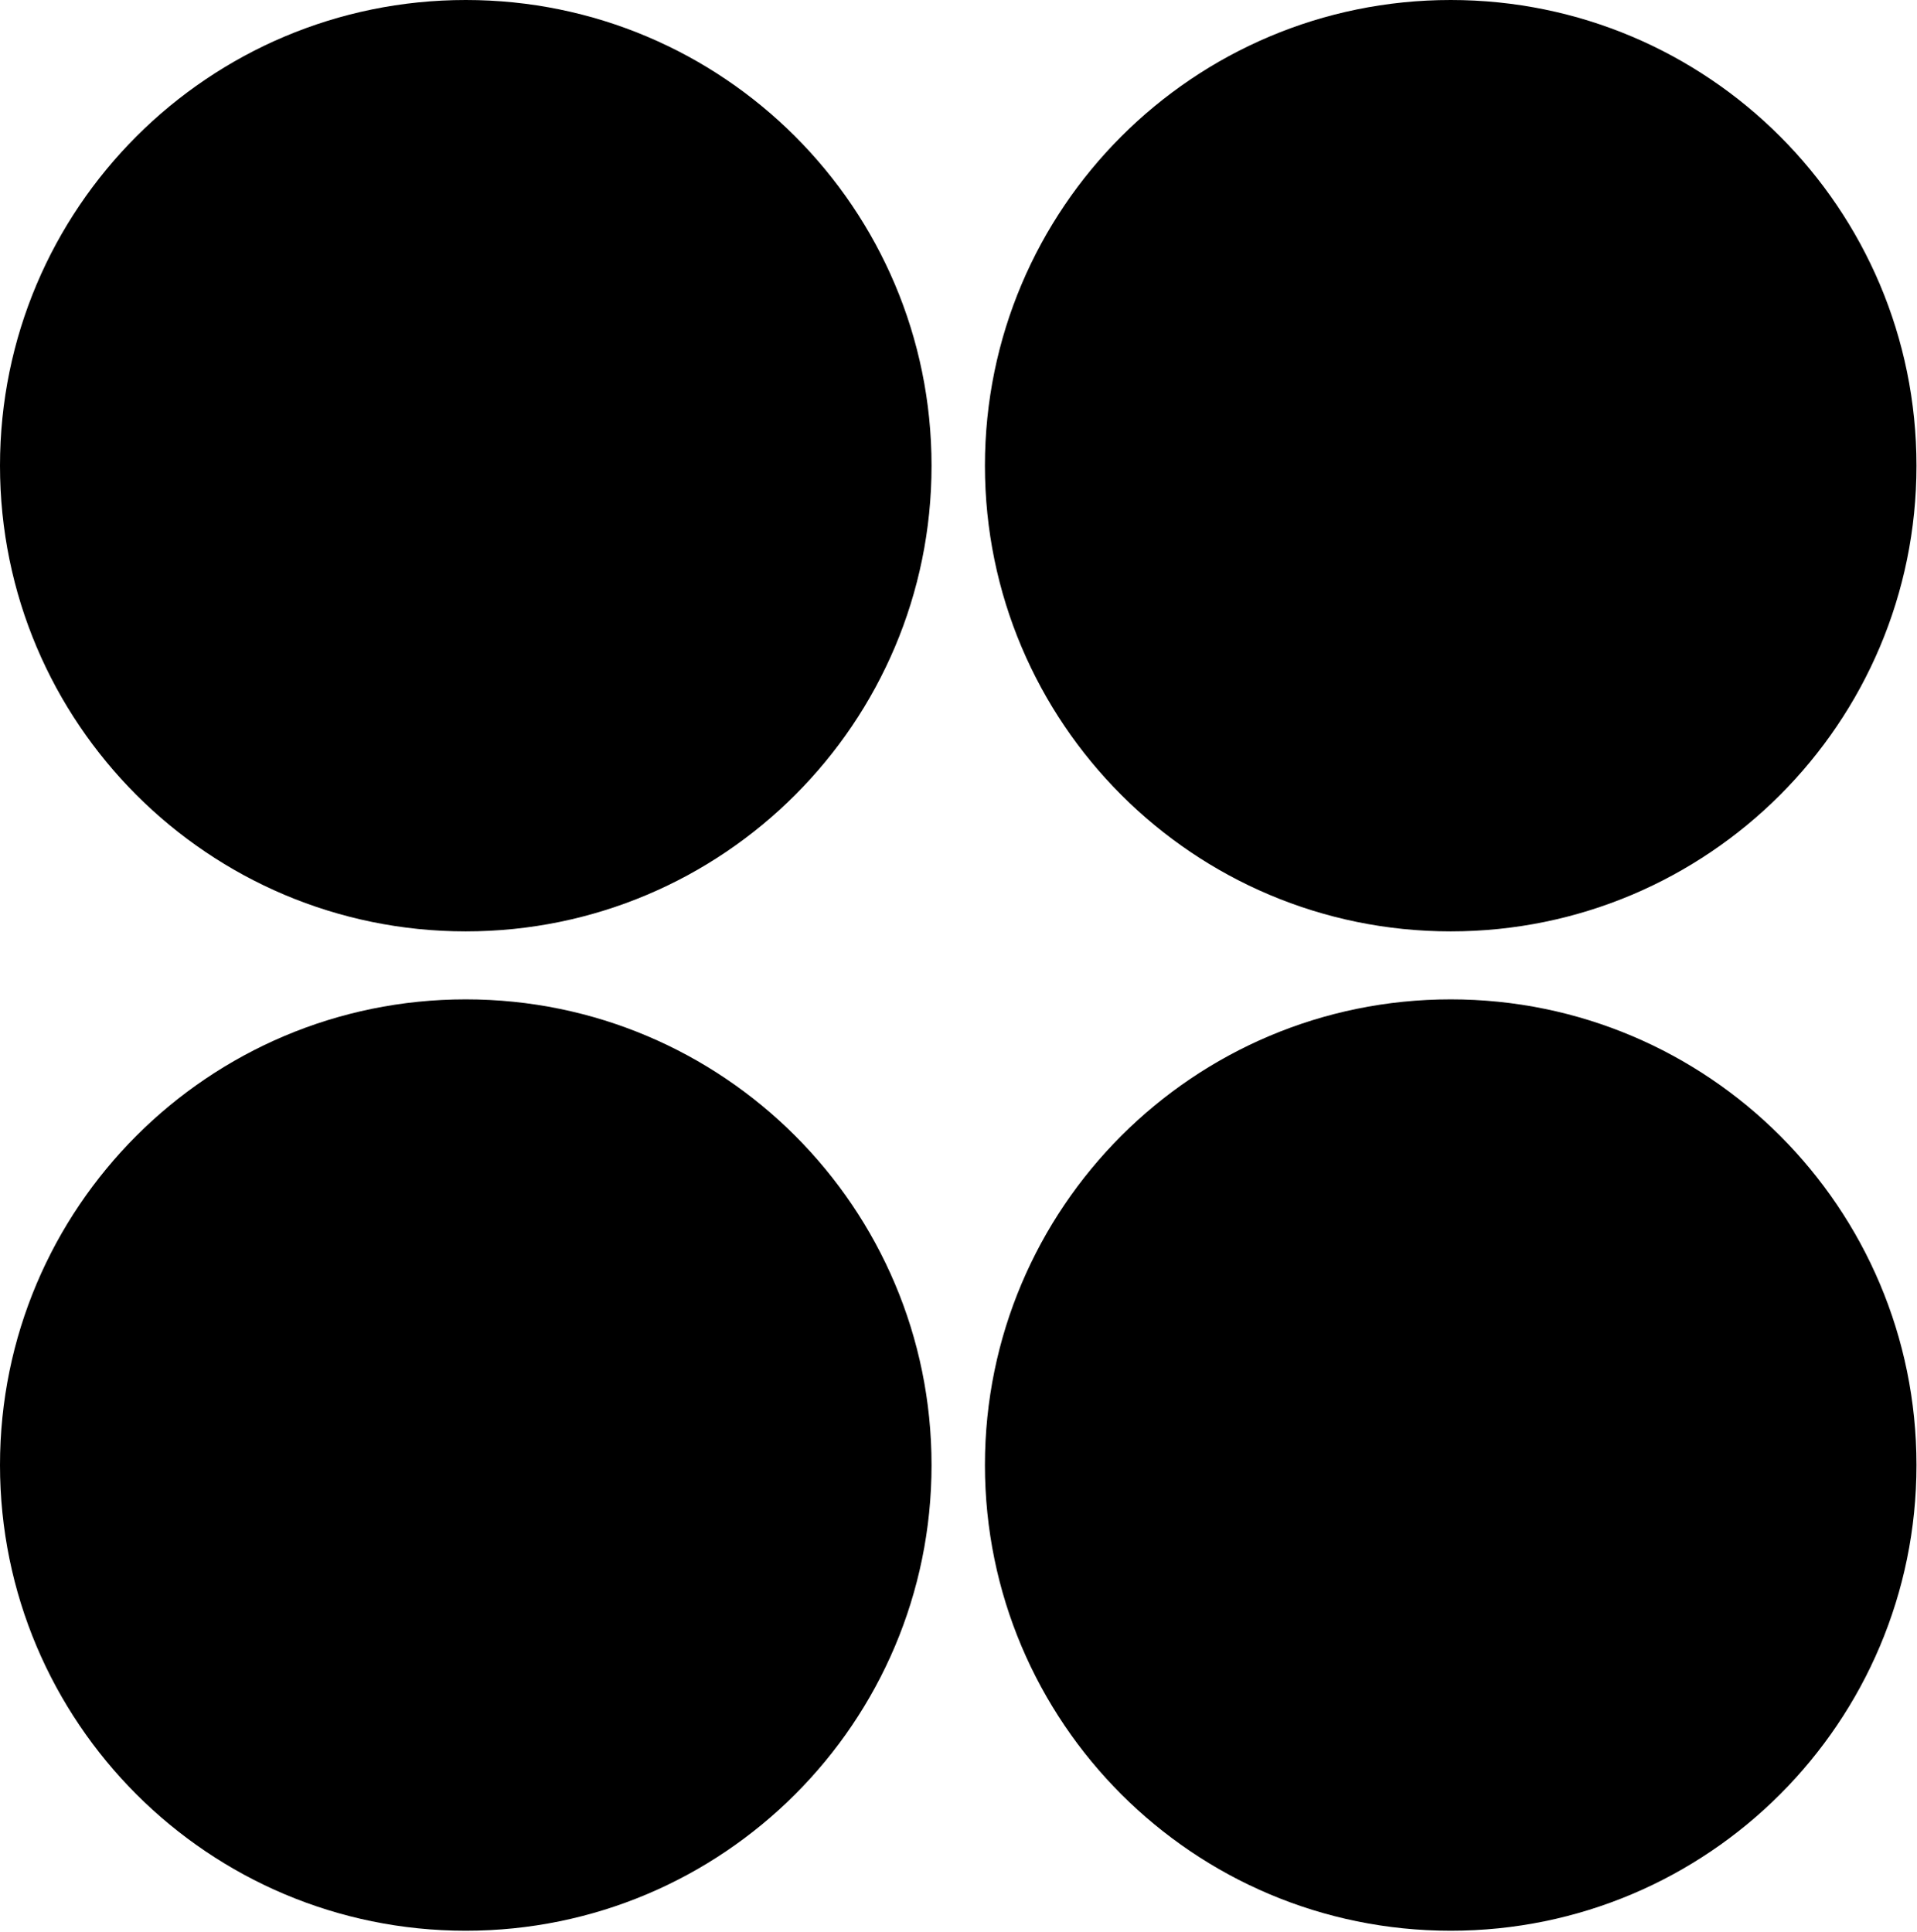 <svg width="256" height="258" viewBox="0 0 256 258" fill="none" xmlns="http://www.w3.org/2000/svg">
<path d="M62.2 124.4C96.552 124.4 124.4 96.552 124.4 62.2C124.4 27.848 96.552 0 62.2 0C27.848 0 0 27.848 0 62.2C0 96.552 27.848 124.4 62.2 124.4Z" fill="black"/>
<path d="M193.73 124.4C228.082 124.4 255.93 96.552 255.93 62.2C255.93 27.848 228.082 0 193.73 0C159.378 0 131.53 27.848 131.53 62.2C131.53 96.552 159.378 124.4 193.73 124.4Z" fill="black"/>
<path d="M62.2 257.88C96.552 257.88 124.4 230.032 124.4 195.68C124.4 161.328 96.552 133.48 62.2 133.48C27.848 133.48 0 161.328 0 195.68C0 230.032 27.848 257.88 62.2 257.88Z" fill="black"/>
<path d="M193.73 257.88C228.082 257.88 255.93 230.032 255.93 195.68C255.93 161.328 228.082 133.48 193.73 133.48C159.378 133.48 131.53 161.328 131.53 195.68C131.53 230.032 159.378 257.88 193.73 257.88Z" fill="black"/>
</svg>
